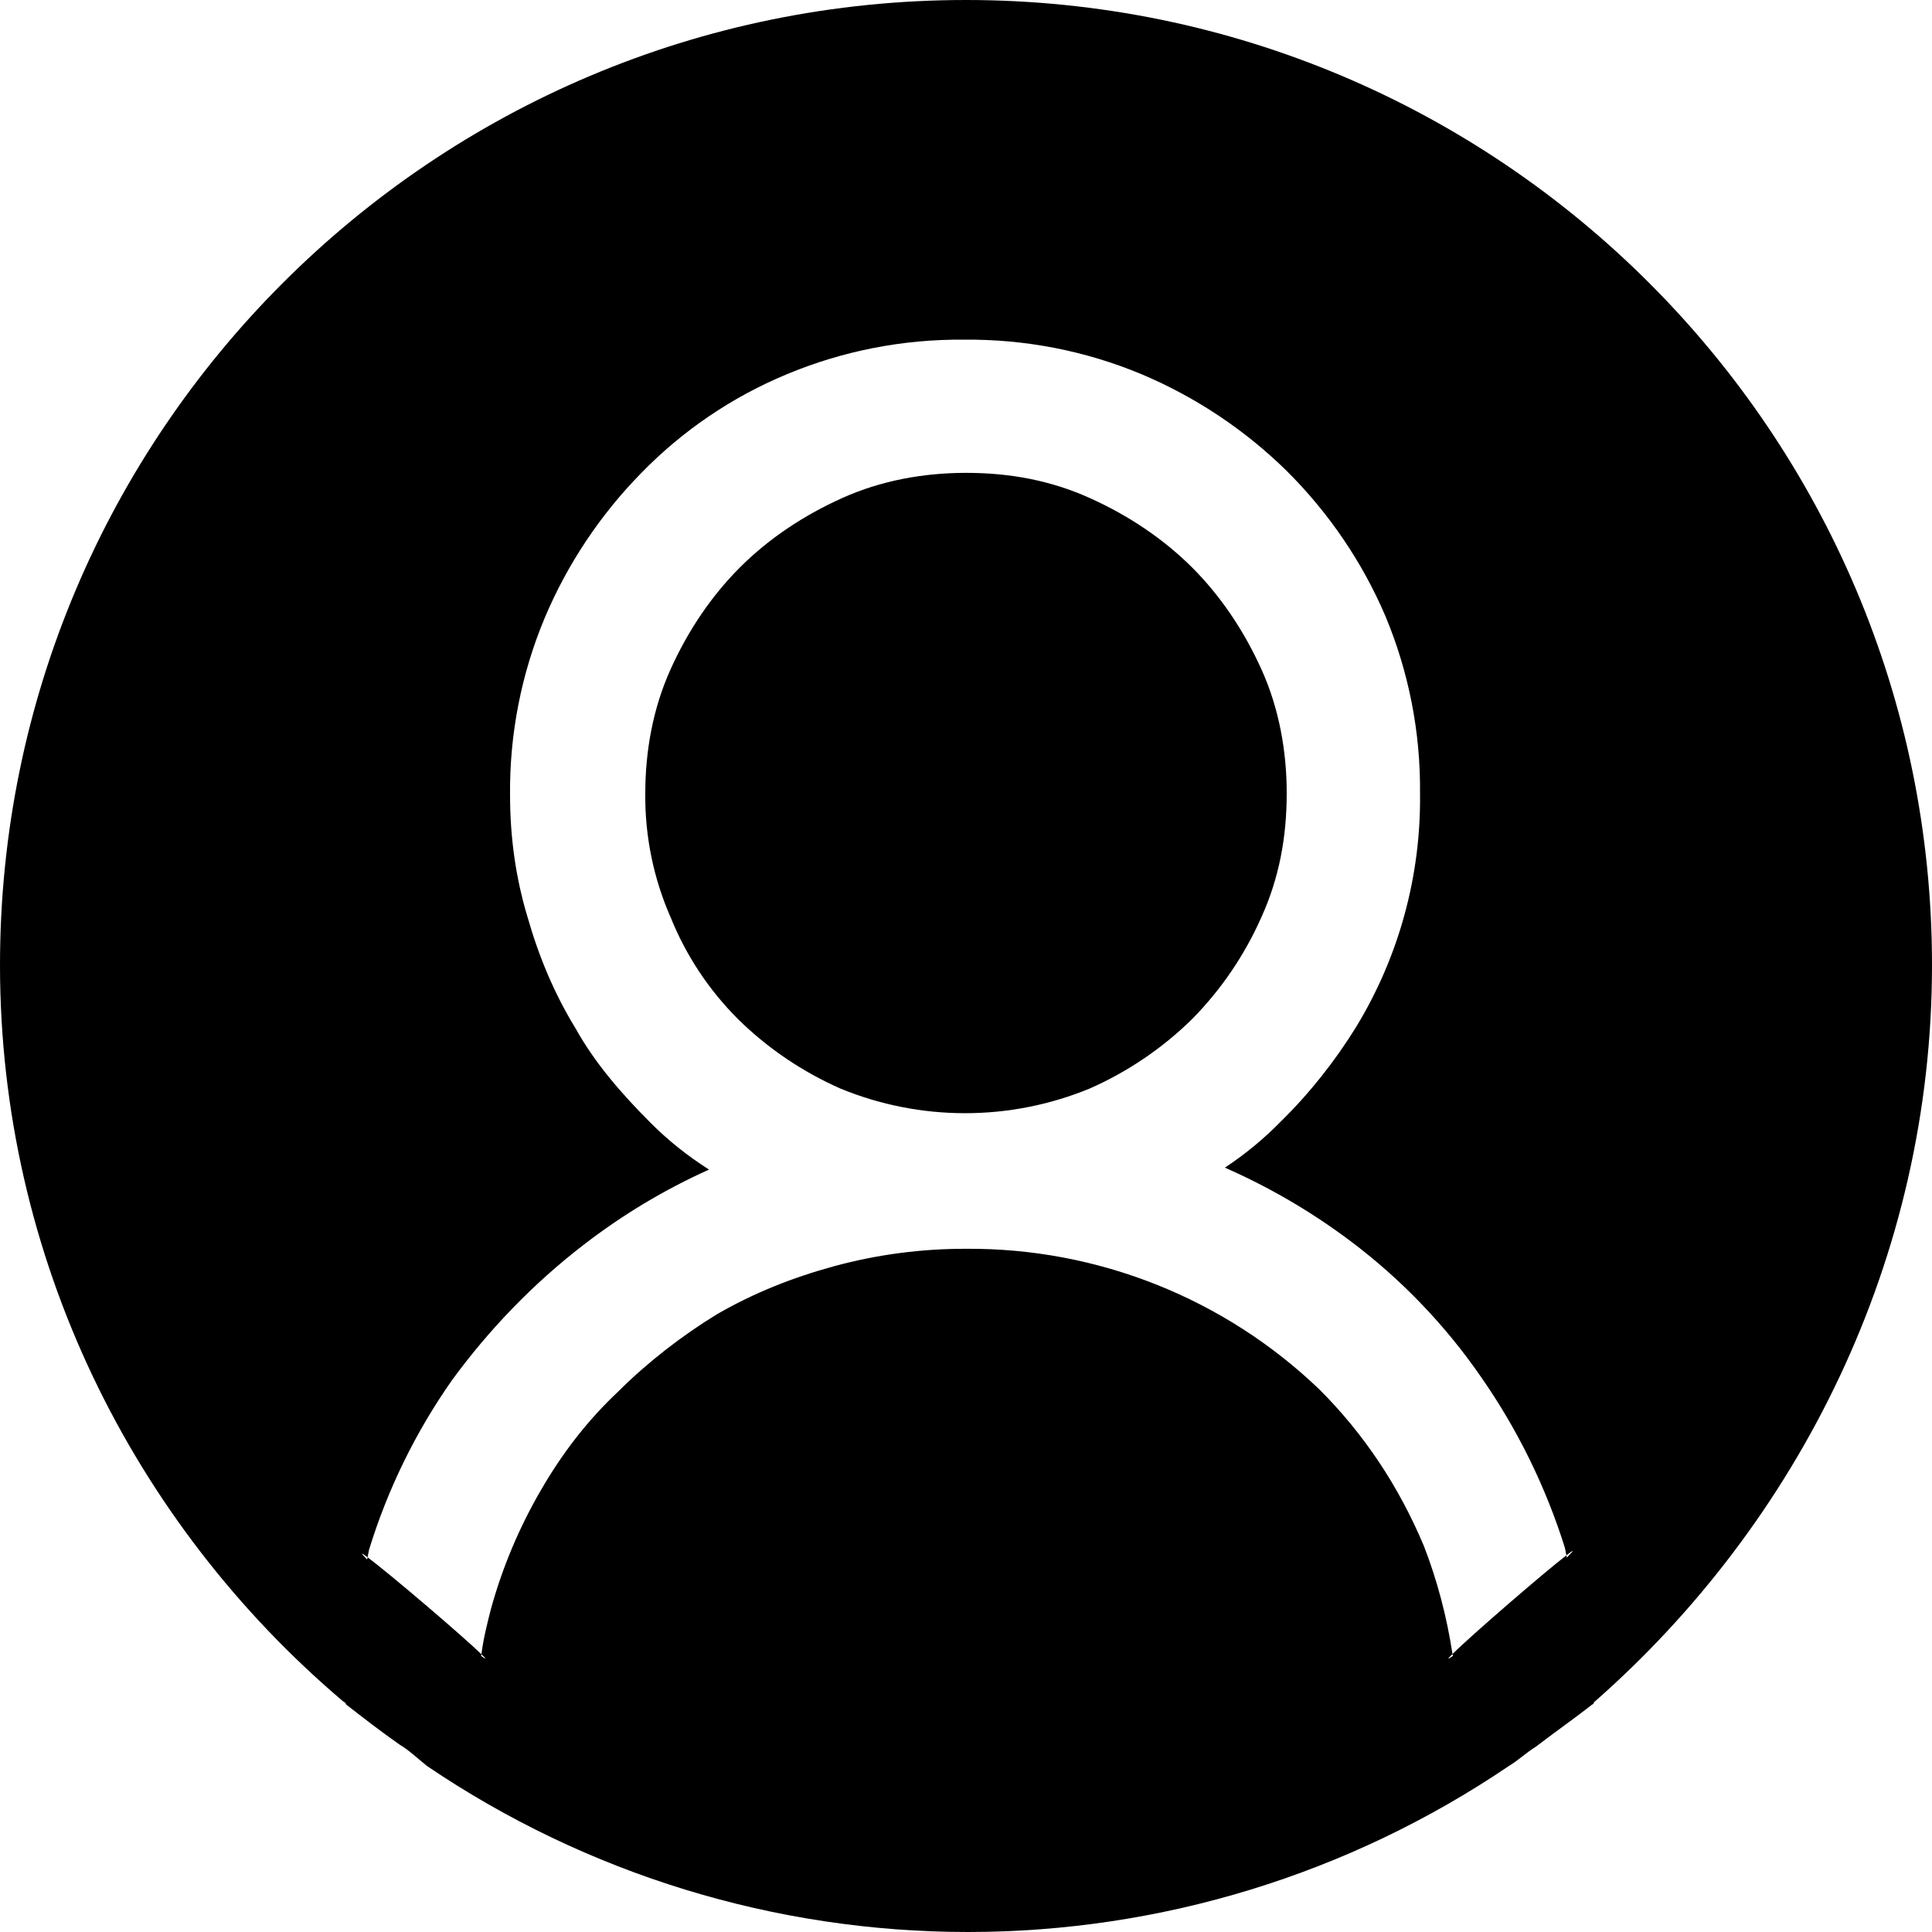 <?xml version="1.0" encoding="UTF-8" standalone="no"?>
<!DOCTYPE svg PUBLIC "-//W3C//DTD SVG 1.1//EN" "http://www.w3.org/Graphics/SVG/1.1/DTD/svg11.dtd">
<svg width="100%" height="100%" viewBox="0 0 16 16" version="1.1" xmlns="http://www.w3.org/2000/svg" xmlns:xlink="http://www.w3.org/1999/xlink" xml:space="preserve" xmlns:serif="http://www.serif.com/" style="fill-rule:evenodd;clip-rule:evenodd;stroke-linejoin:round;stroke-miterlimit:2;">
    <g id="ociProfileCurrent">
        <path d="M16,7.992C16,3.58 12.416,0 8,0C3.584,0 0,3.58 0,7.992C0,10.422 1.104,12.612 2.832,14.082C2.848,14.098 2.864,14.098 2.864,14.114C3.008,14.226 3.152,14.338 3.312,14.45C3.392,14.498 3.456,14.561 3.536,14.625C4.858,15.521 6.419,16 8.016,16C9.613,16 11.174,15.521 12.496,14.625C12.576,14.577 12.64,14.514 12.72,14.465C12.864,14.354 13.024,14.242 13.168,14.13C13.184,14.114 13.2,14.114 13.2,14.098C14.896,12.611 16,10.422 16,7.992ZM12.972,12.881L12.96,12.819C12.803,12.318 12.571,11.844 12.272,11.413C11.973,10.978 11.606,10.595 11.184,10.278C10.862,10.036 10.513,9.832 10.144,9.67C10.312,9.559 10.467,9.431 10.608,9.287C10.847,9.052 11.056,8.788 11.232,8.503C11.586,7.921 11.769,7.25 11.76,6.569C11.765,6.065 11.667,5.564 11.472,5.099C11.28,4.651 11.002,4.244 10.656,3.9C10.31,3.56 9.903,3.289 9.456,3.1C8.99,2.905 8.489,2.808 7.984,2.813C7.479,2.808 6.978,2.906 6.512,3.101C6.061,3.289 5.653,3.566 5.312,3.916C4.972,4.262 4.701,4.668 4.512,5.115C4.317,5.58 4.219,6.081 4.224,6.585C4.224,6.937 4.272,7.273 4.368,7.592C4.464,7.928 4.592,8.232 4.768,8.519C4.928,8.807 5.152,9.063 5.392,9.303C5.536,9.447 5.696,9.574 5.872,9.686C5.502,9.852 5.153,10.062 4.832,10.31C4.416,10.63 4.048,11.013 3.744,11.429C3.442,11.859 3.21,12.333 3.056,12.835L3.044,12.897C3.218,13.025 3.839,13.555 3.987,13.7L3.984,13.714C4.033,13.748 4.028,13.738 3.987,13.7C4.002,13.576 4.033,13.454 4.064,13.331C4.159,12.984 4.299,12.651 4.48,12.34C4.656,12.036 4.864,11.764 5.12,11.524C5.36,11.284 5.648,11.061 5.936,10.885C6.24,10.709 6.56,10.581 6.912,10.485C7.267,10.389 7.633,10.341 8,10.342C9.09,10.334 10.142,10.753 10.928,11.508C11.296,11.876 11.584,12.308 11.792,12.803C11.902,13.086 11.981,13.385 12.029,13.698C11.986,13.739 11.981,13.75 12.032,13.714L12.029,13.698C12.177,13.55 12.789,13.021 12.972,12.881ZM3.044,12.897C2.991,12.856 2.98,12.854 3.04,12.915L3.044,12.897ZM12.972,12.881L12.976,12.899C13.046,12.829 13.033,12.832 12.972,12.881ZM5.552,7.593C5.411,7.27 5.34,6.921 5.344,6.569C5.344,6.218 5.408,5.866 5.552,5.546C5.696,5.226 5.888,4.939 6.128,4.699C6.368,4.459 6.656,4.268 6.976,4.124C7.296,3.98 7.648,3.916 8,3.916C8.368,3.916 8.704,3.98 9.024,4.124C9.344,4.268 9.632,4.46 9.872,4.699C10.112,4.939 10.304,5.227 10.448,5.546C10.592,5.866 10.656,6.218 10.656,6.569C10.656,6.937 10.592,7.273 10.448,7.592C10.309,7.907 10.114,8.195 9.872,8.44C9.627,8.681 9.339,8.876 9.024,9.015C8.363,9.287 7.621,9.287 6.96,9.015C6.645,8.876 6.357,8.681 6.112,8.44C5.87,8.198 5.679,7.91 5.552,7.592L5.552,7.593Z"/>
    </g>
</svg>
